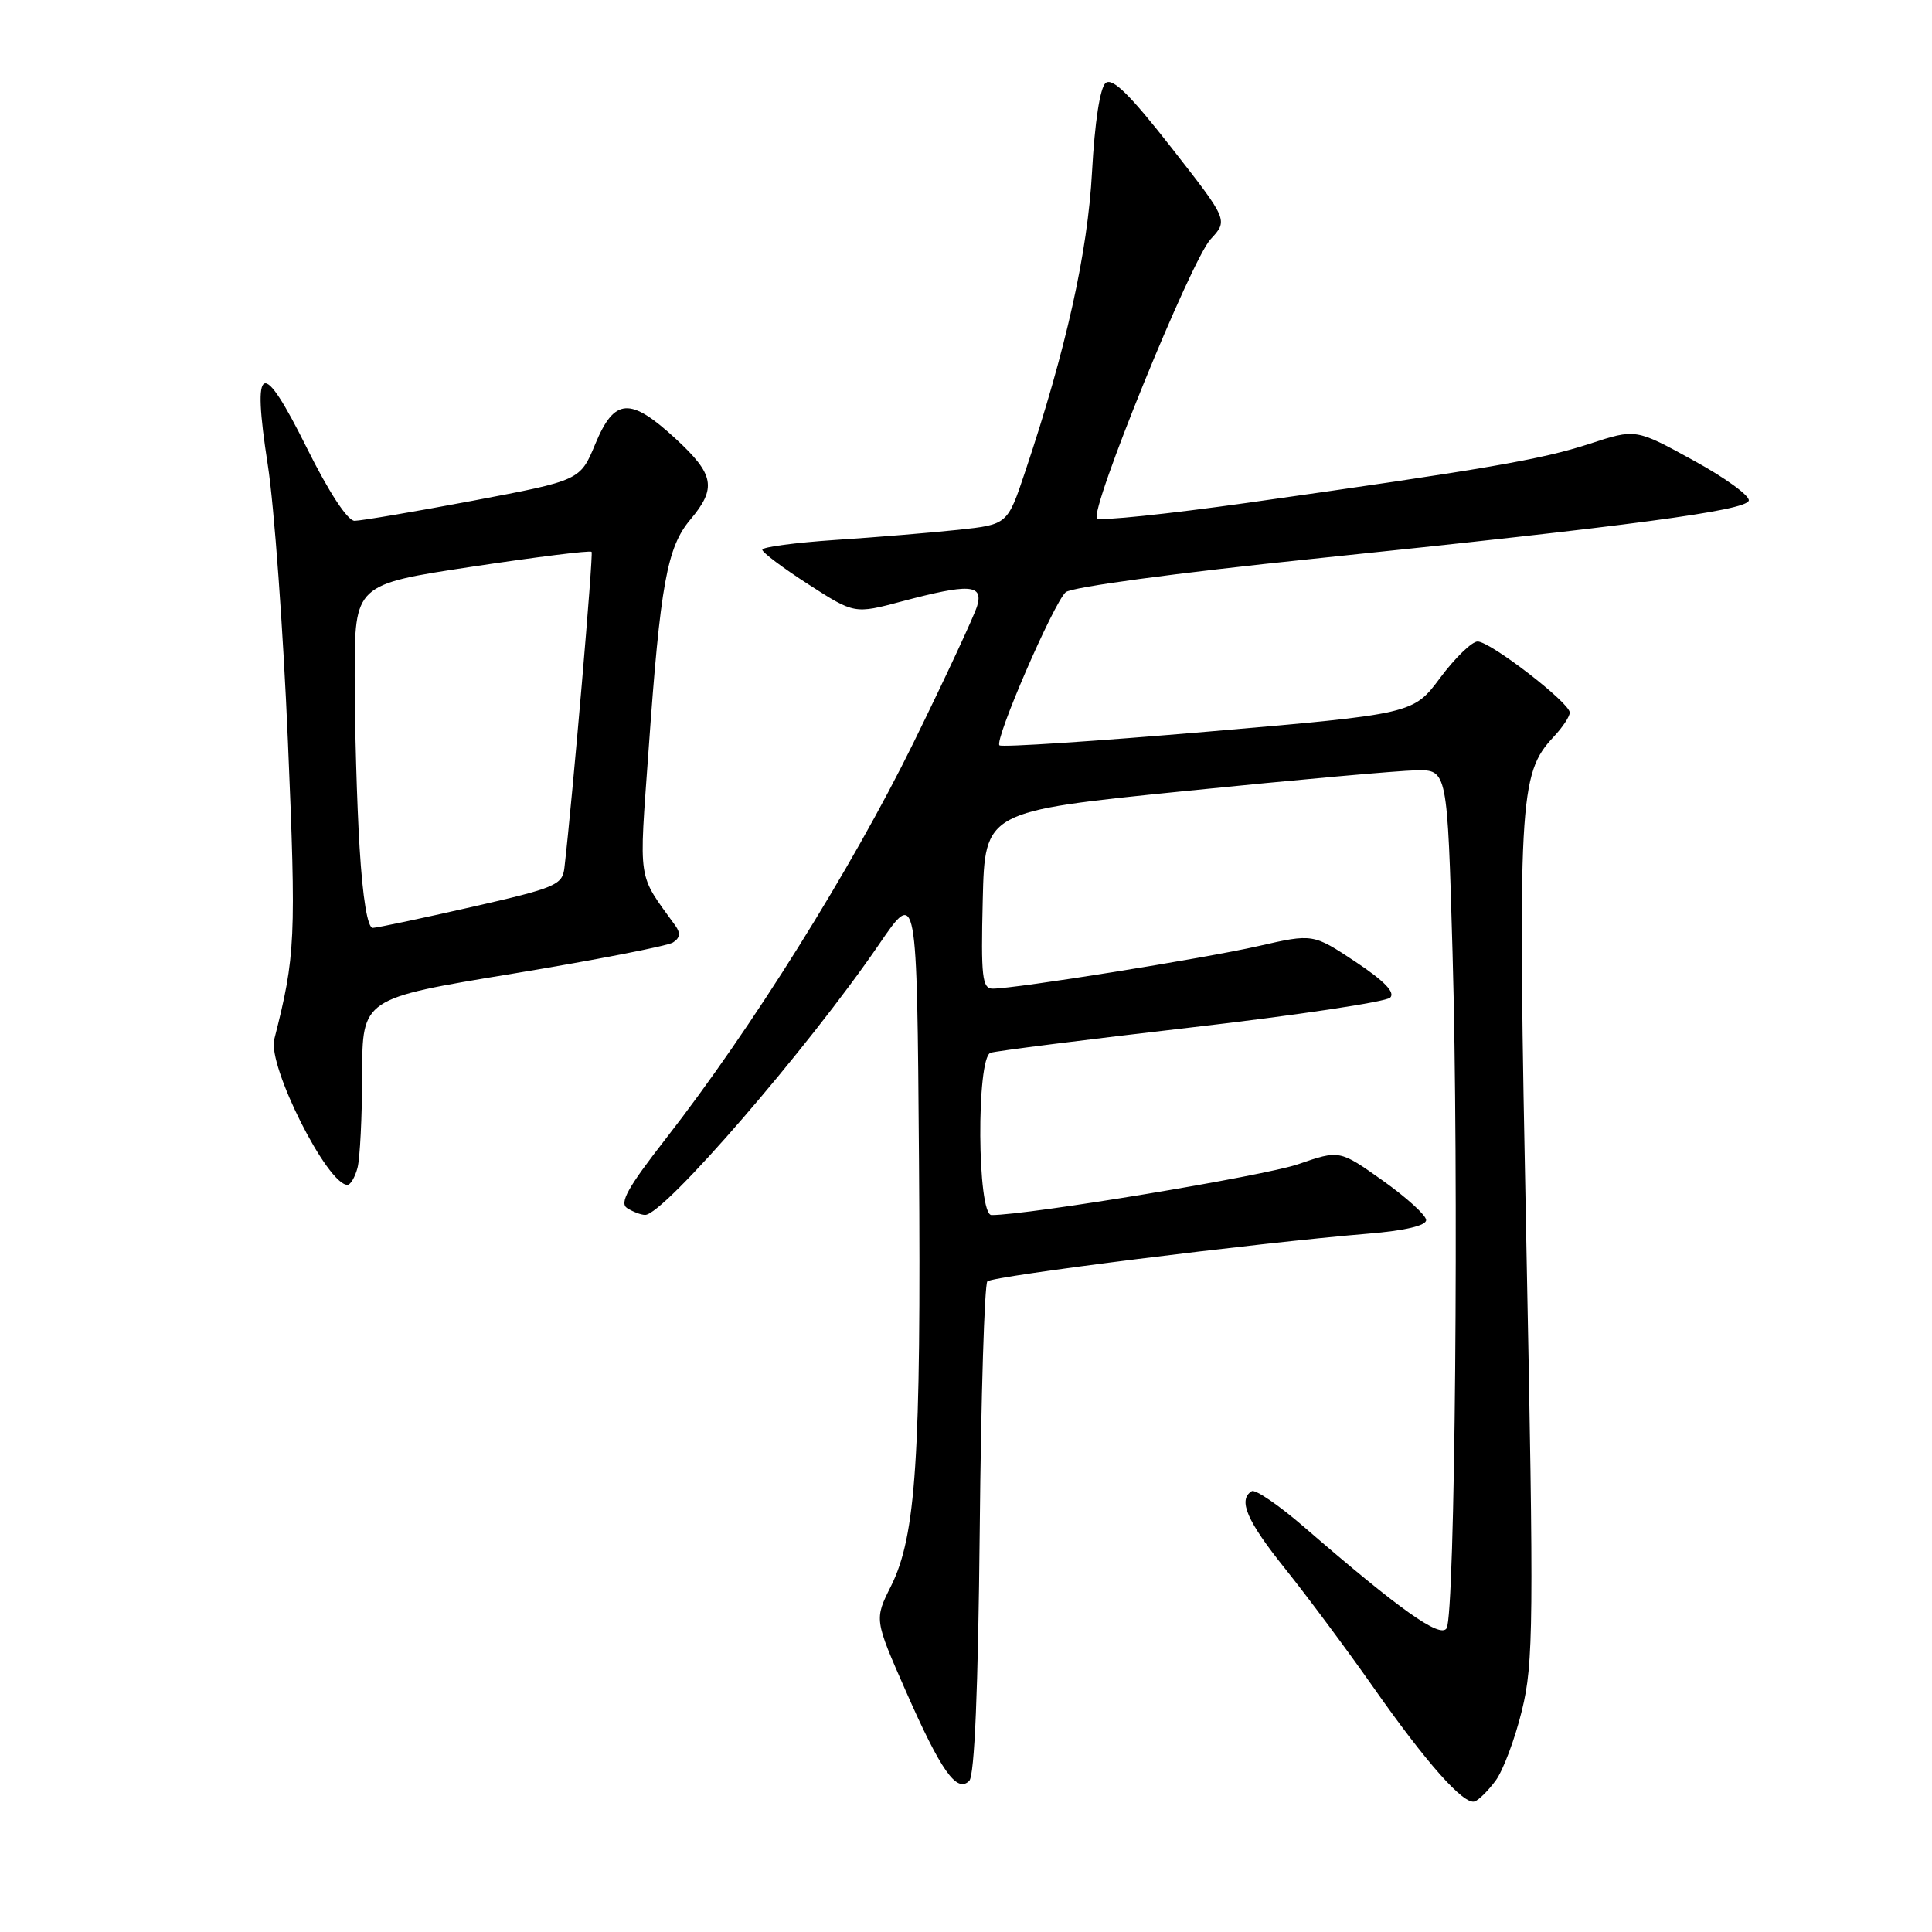 <?xml version="1.0" encoding="UTF-8" standalone="no"?>
<!DOCTYPE svg PUBLIC "-//W3C//DTD SVG 1.1//EN" "http://www.w3.org/Graphics/SVG/1.1/DTD/svg11.dtd" >
<svg xmlns="http://www.w3.org/2000/svg" xmlns:xlink="http://www.w3.org/1999/xlink" version="1.1" viewBox="0 0 256 256">
 <g >
 <path fill="currentColor"
d=" M 198.18 235.94 C 199.17 234.60 200.74 230.42 201.66 226.65 C 203.20 220.37 203.25 215.19 202.25 164.81 C 201.08 105.88 201.26 102.55 205.86 97.64 C 207.04 96.39 208.00 94.94 208.00 94.42 C 208.00 93.12 197.48 85.00 195.79 85.00 C 195.04 85.00 192.81 87.16 190.84 89.80 C 187.26 94.60 187.26 94.60 160.10 96.94 C 145.16 98.22 132.71 99.04 132.43 98.76 C 131.74 98.07 139.58 79.96 141.21 78.47 C 141.96 77.79 155.84 75.92 174.00 74.04 C 216.32 69.66 231.28 67.66 231.72 66.34 C 231.92 65.73 228.64 63.33 224.41 61.02 C 216.74 56.80 216.74 56.80 210.62 58.81 C 204.21 60.90 197.00 62.14 165.26 66.63 C 154.67 68.12 145.72 69.05 145.36 68.69 C 144.33 67.66 157.82 34.49 160.41 31.70 C 162.74 29.18 162.74 29.18 155.23 19.58 C 149.71 12.52 147.40 10.25 146.50 11.00 C 145.76 11.62 145.06 16.18 144.70 22.76 C 144.13 33.45 141.25 46.37 135.84 62.50 C 133.50 69.50 133.50 69.50 127.00 70.20 C 123.42 70.58 116.11 71.19 110.75 71.54 C 105.39 71.90 101.00 72.48 101.01 72.84 C 101.01 73.20 103.76 75.27 107.12 77.43 C 113.22 81.36 113.22 81.36 119.52 79.68 C 128.40 77.32 130.30 77.42 129.49 80.25 C 129.14 81.49 125.32 89.70 121.00 98.50 C 112.86 115.07 99.54 136.37 88.24 150.86 C 83.16 157.38 82.03 159.41 83.11 160.09 C 83.88 160.57 84.94 160.98 85.48 160.98 C 87.94 161.02 107.09 138.87 116.50 125.10 C 121.50 117.78 121.50 117.78 121.77 153.64 C 122.06 193.15 121.38 203.51 118.06 210.17 C 115.85 214.58 115.85 214.58 120.01 224.04 C 124.68 234.66 126.77 237.63 128.43 235.97 C 129.13 235.27 129.61 223.90 129.82 202.70 C 129.99 184.99 130.45 170.18 130.83 169.79 C 131.52 169.08 166.54 164.69 181.25 163.47 C 186.14 163.07 188.99 162.40 188.97 161.66 C 188.96 161.02 186.37 158.67 183.22 156.43 C 177.50 152.37 177.50 152.37 172.02 154.26 C 167.51 155.82 136.27 161.00 131.38 161.00 C 129.48 161.00 129.36 140.16 131.25 139.50 C 131.94 139.26 143.91 137.75 157.84 136.14 C 171.78 134.53 183.65 132.75 184.21 132.19 C 184.90 131.50 183.43 129.98 179.61 127.44 C 173.98 123.71 173.98 123.71 166.74 125.36 C 159.53 127.00 134.58 131.00 131.54 131.00 C 130.15 131.00 129.97 129.47 130.22 119.25 C 130.50 107.50 130.50 107.50 157.00 104.82 C 171.57 103.34 185.36 102.11 187.64 102.07 C 191.78 102.00 191.78 102.00 192.47 126.25 C 193.32 155.81 192.81 214.02 191.68 215.76 C 190.82 217.10 185.47 213.30 172.91 202.43 C 169.50 199.47 166.33 197.30 165.86 197.59 C 164.00 198.73 165.22 201.55 170.31 207.89 C 173.22 211.53 178.45 218.55 181.92 223.50 C 189.03 233.64 193.95 239.18 195.40 238.70 C 195.94 238.52 197.19 237.28 198.18 235.94 Z  M 47.37 154.75 C 47.70 153.51 47.98 147.95 47.99 142.40 C 48.00 132.30 48.00 132.30 67.91 129.02 C 78.86 127.21 88.42 125.35 89.16 124.89 C 90.10 124.31 90.20 123.64 89.50 122.67 C 84.40 115.59 84.66 117.32 85.95 99.24 C 87.50 77.38 88.39 72.51 91.48 68.84 C 94.99 64.67 94.66 62.87 89.52 58.13 C 83.50 52.58 81.42 52.71 78.88 58.83 C 76.88 63.65 76.88 63.65 62.69 66.34 C 54.89 67.81 47.81 69.01 46.98 69.01 C 46.05 69.00 43.57 65.21 40.66 59.36 C 34.68 47.32 33.36 47.89 35.48 61.58 C 36.33 67.03 37.53 83.53 38.15 98.23 C 39.26 124.52 39.16 126.65 36.34 137.72 C 35.45 141.24 43.37 157.00 46.04 157.00 C 46.44 157.00 47.04 155.99 47.37 154.75 Z  M 47.65 112.34 C 47.29 106.48 47.00 96.23 47.00 89.57 C 47.00 77.44 47.00 77.44 62.54 75.09 C 71.08 73.80 78.21 72.91 78.39 73.12 C 78.64 73.43 75.89 105.46 74.79 114.97 C 74.52 117.27 73.66 117.64 62.50 120.18 C 55.90 121.68 50.01 122.93 49.40 122.95 C 48.71 122.98 48.06 119.07 47.65 112.34 Z "/>
</g>
</svg>